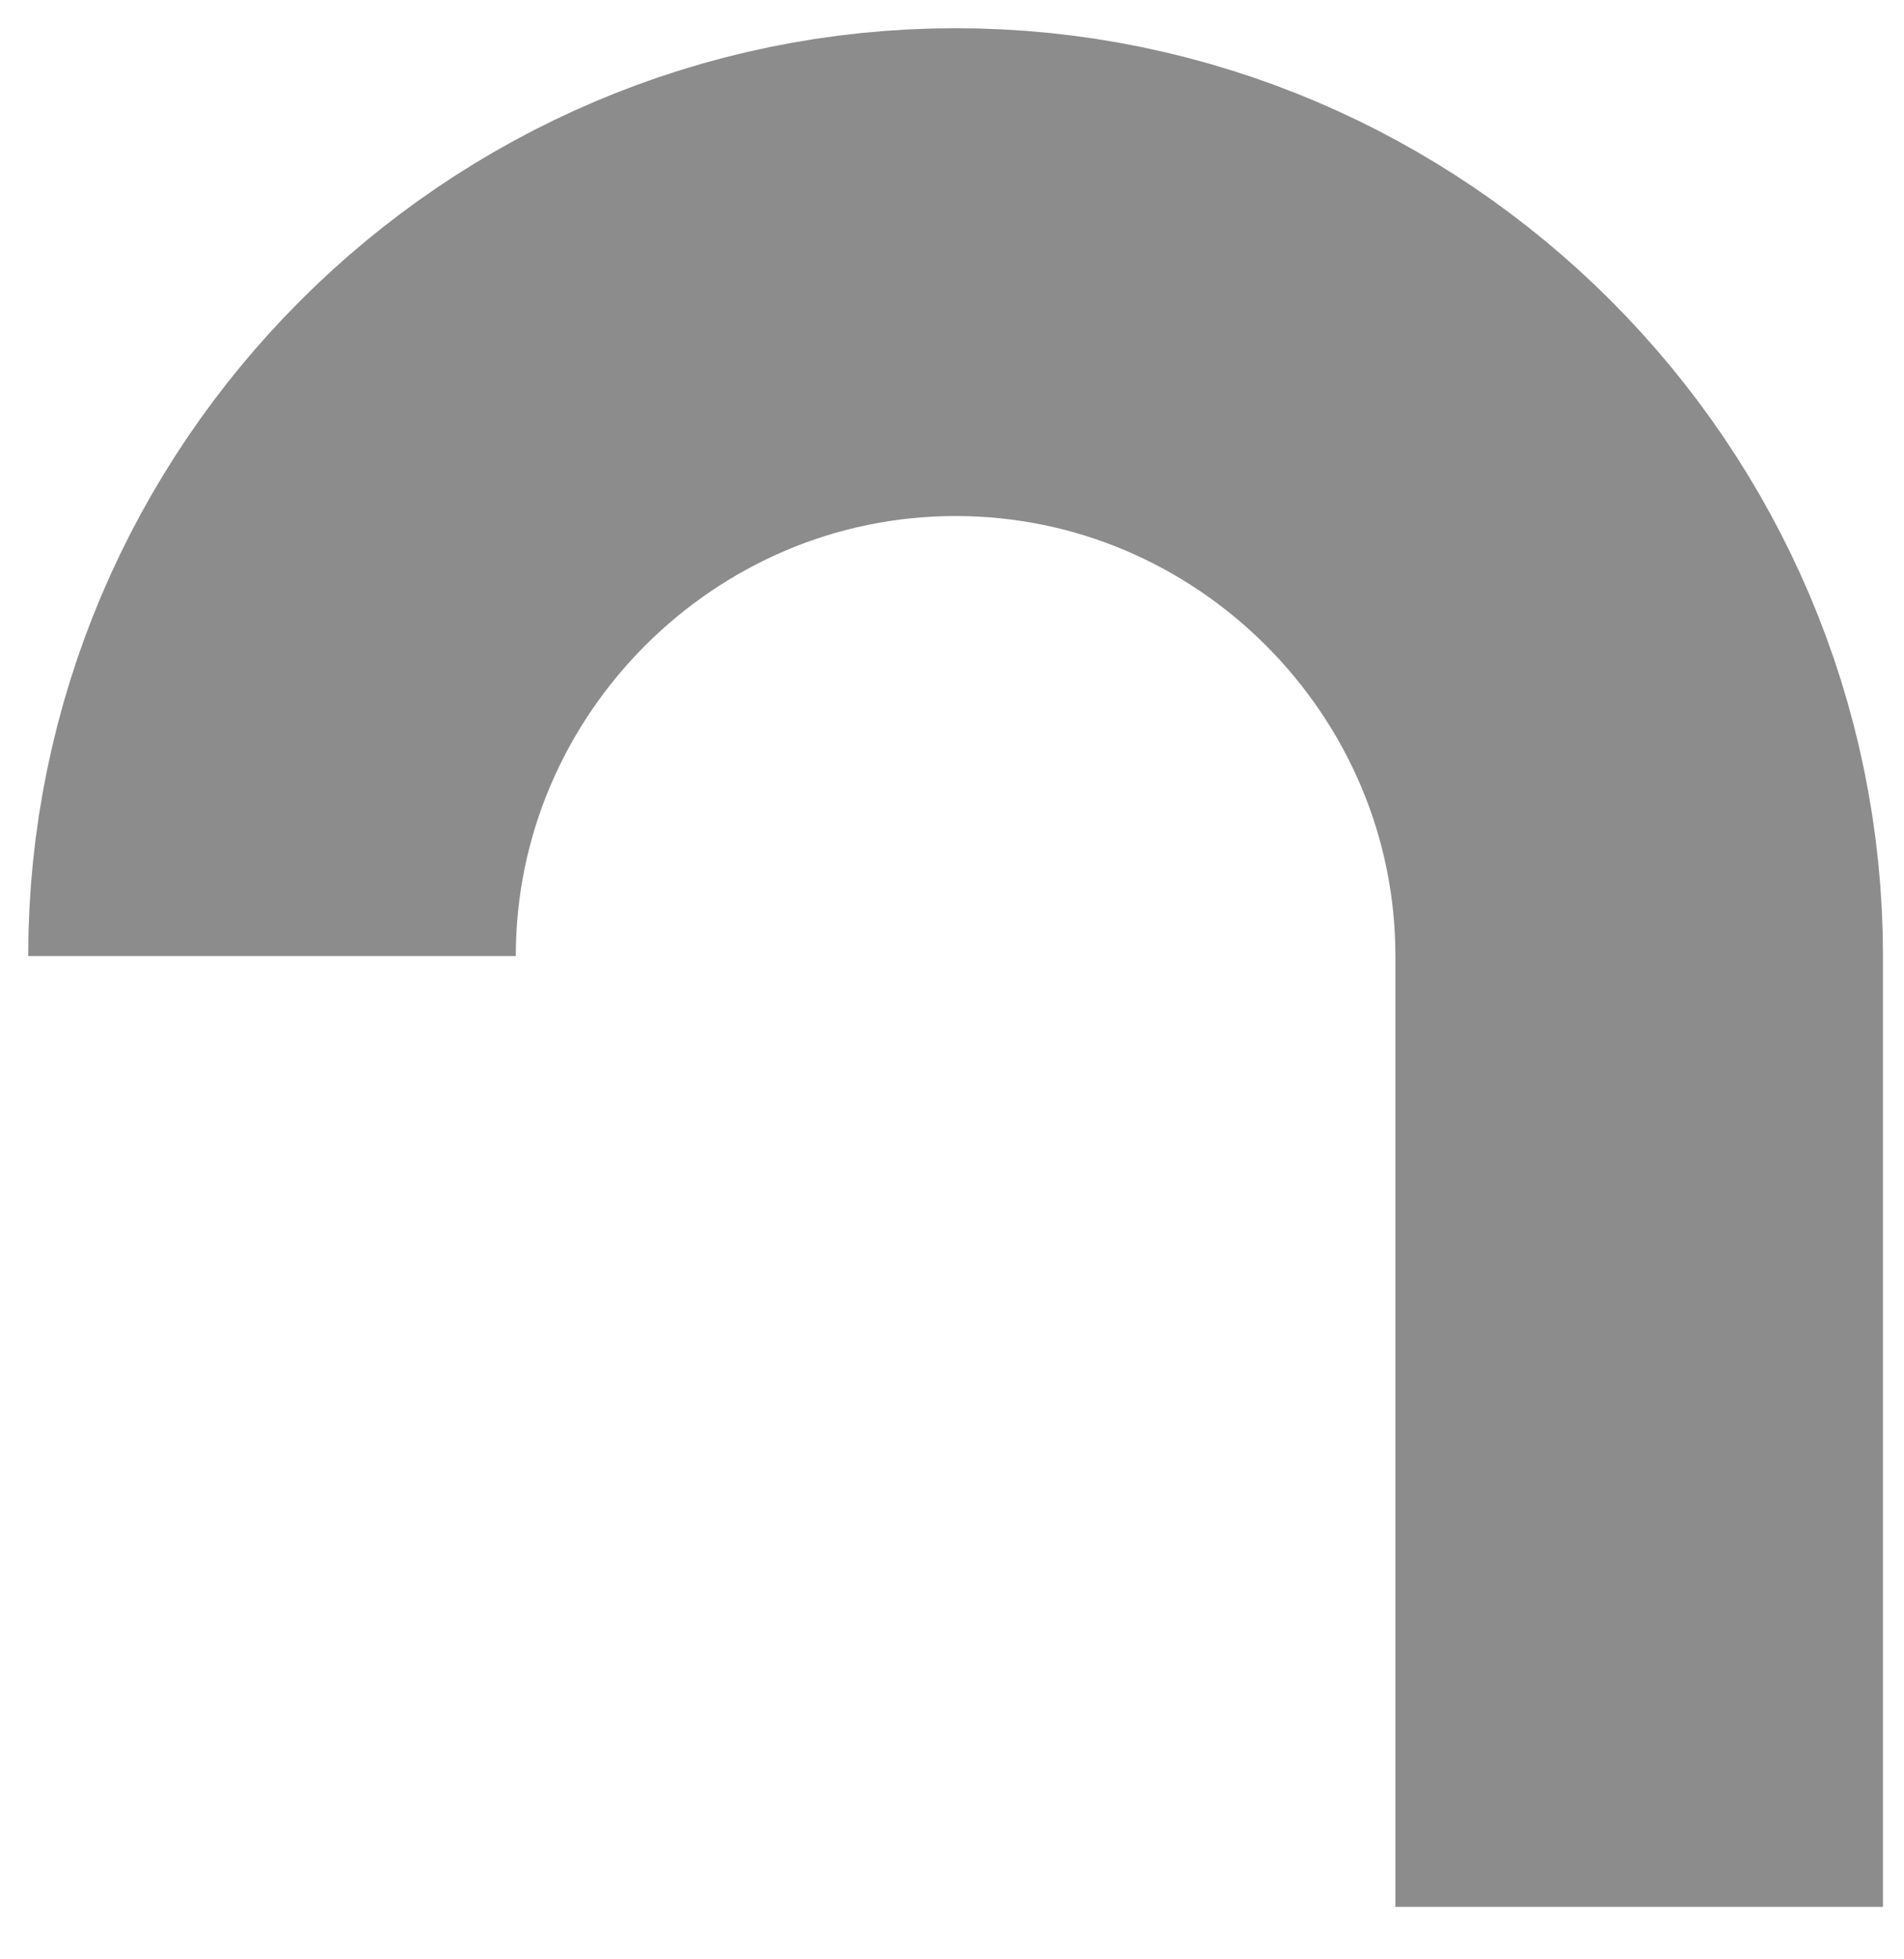 <svg preserveAspectRatio="none" width="100%" height="100%" overflow="visible" style="display: block;" viewBox="0 0 35 36" fill="none" xmlns="http://www.w3.org/2000/svg">
<path id="Vector" d="M30.132 35.036V17.566C30.132 10.655 24.477 5 17.566 5C10.655 5 5 10.655 5 17.566" stroke="#8C8C8C" stroke-width="8.963" stroke-miterlimit="10"/>
</svg>

